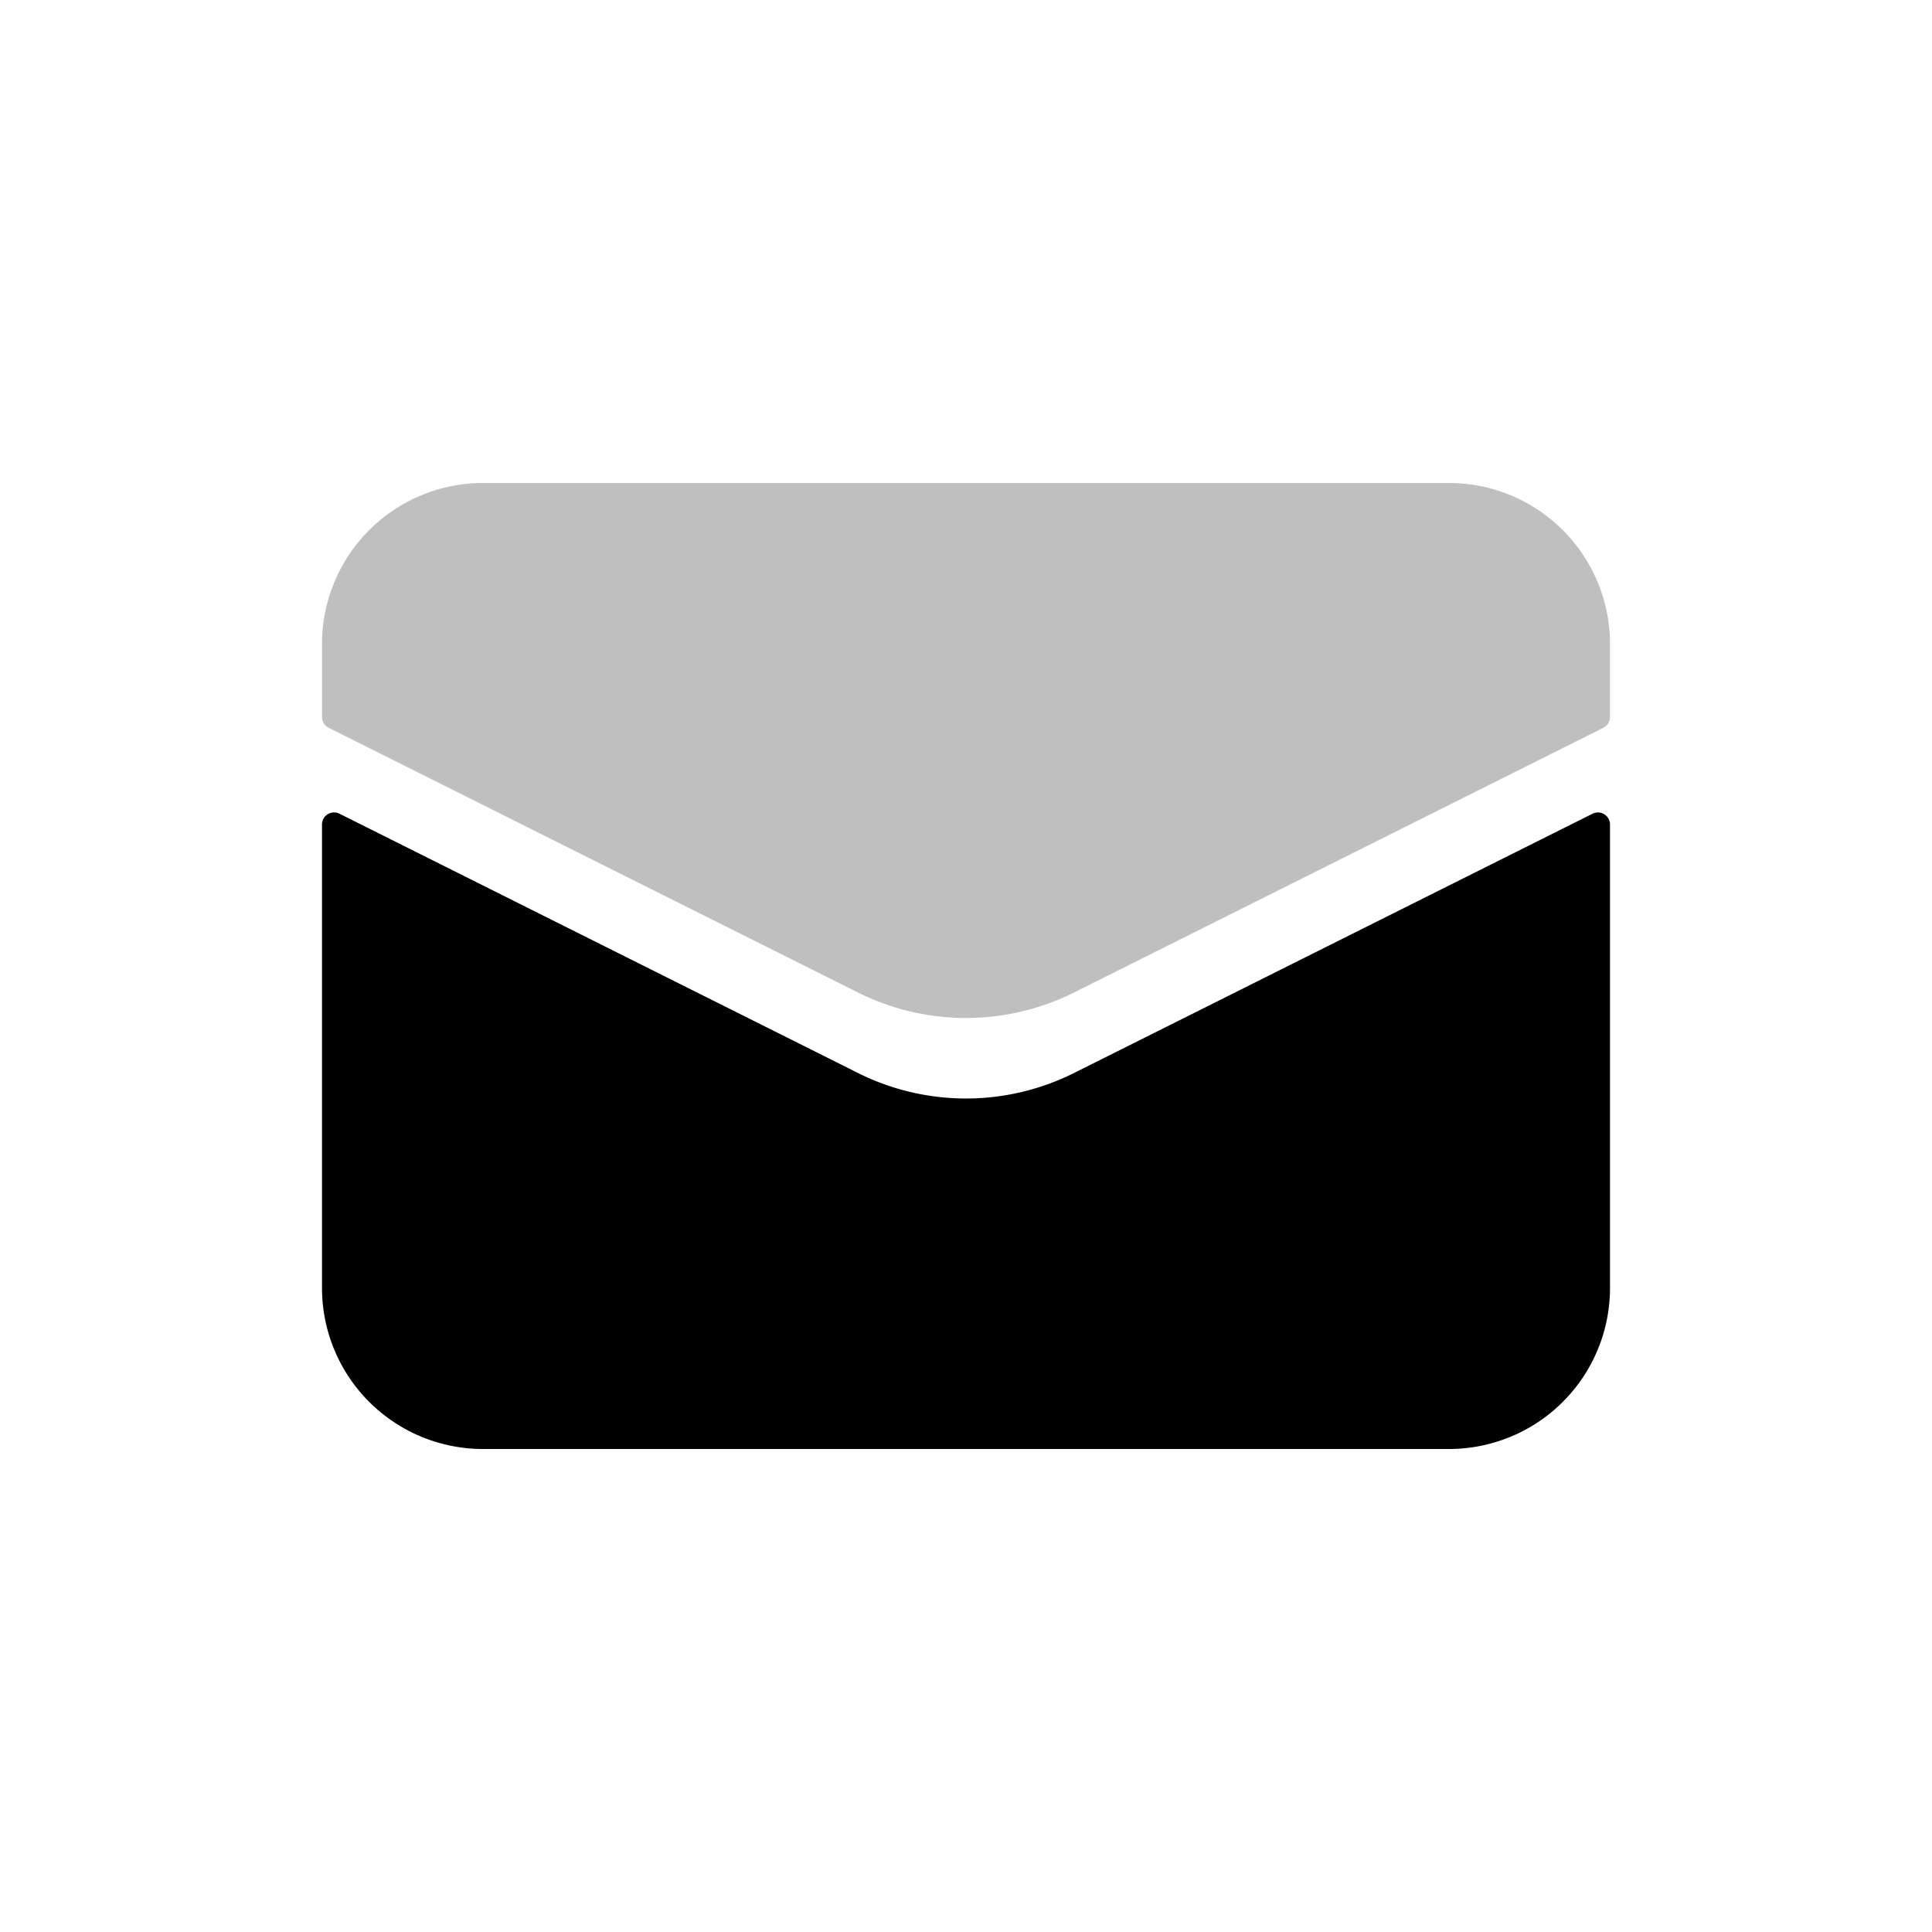 <svg xmlns="http://www.w3.org/2000/svg" viewBox="0 0 24 24"><path fill="currentColor" d="M4 16v-5.757a.15.15 0 0 1 .217-.135l6.441 3.221a3 3 0 0 0 2.684 0l6.44-3.22a.15.15 0 0 1 .218.134V16a2 2 0 0 1-2 2H6a2 2 0 0 1-2-2"/><path fill="currentColor" fill-opacity=".25" d="M4 8v.907a.15.15 0 0 0 .083.134l6.575 3.288a3 3 0 0 0 2.684 0l6.575-3.288A.15.15 0 0 0 20 8.907V8a2 2 0 0 0-2-2H6a2 2 0 0 0-2 2"/></svg>